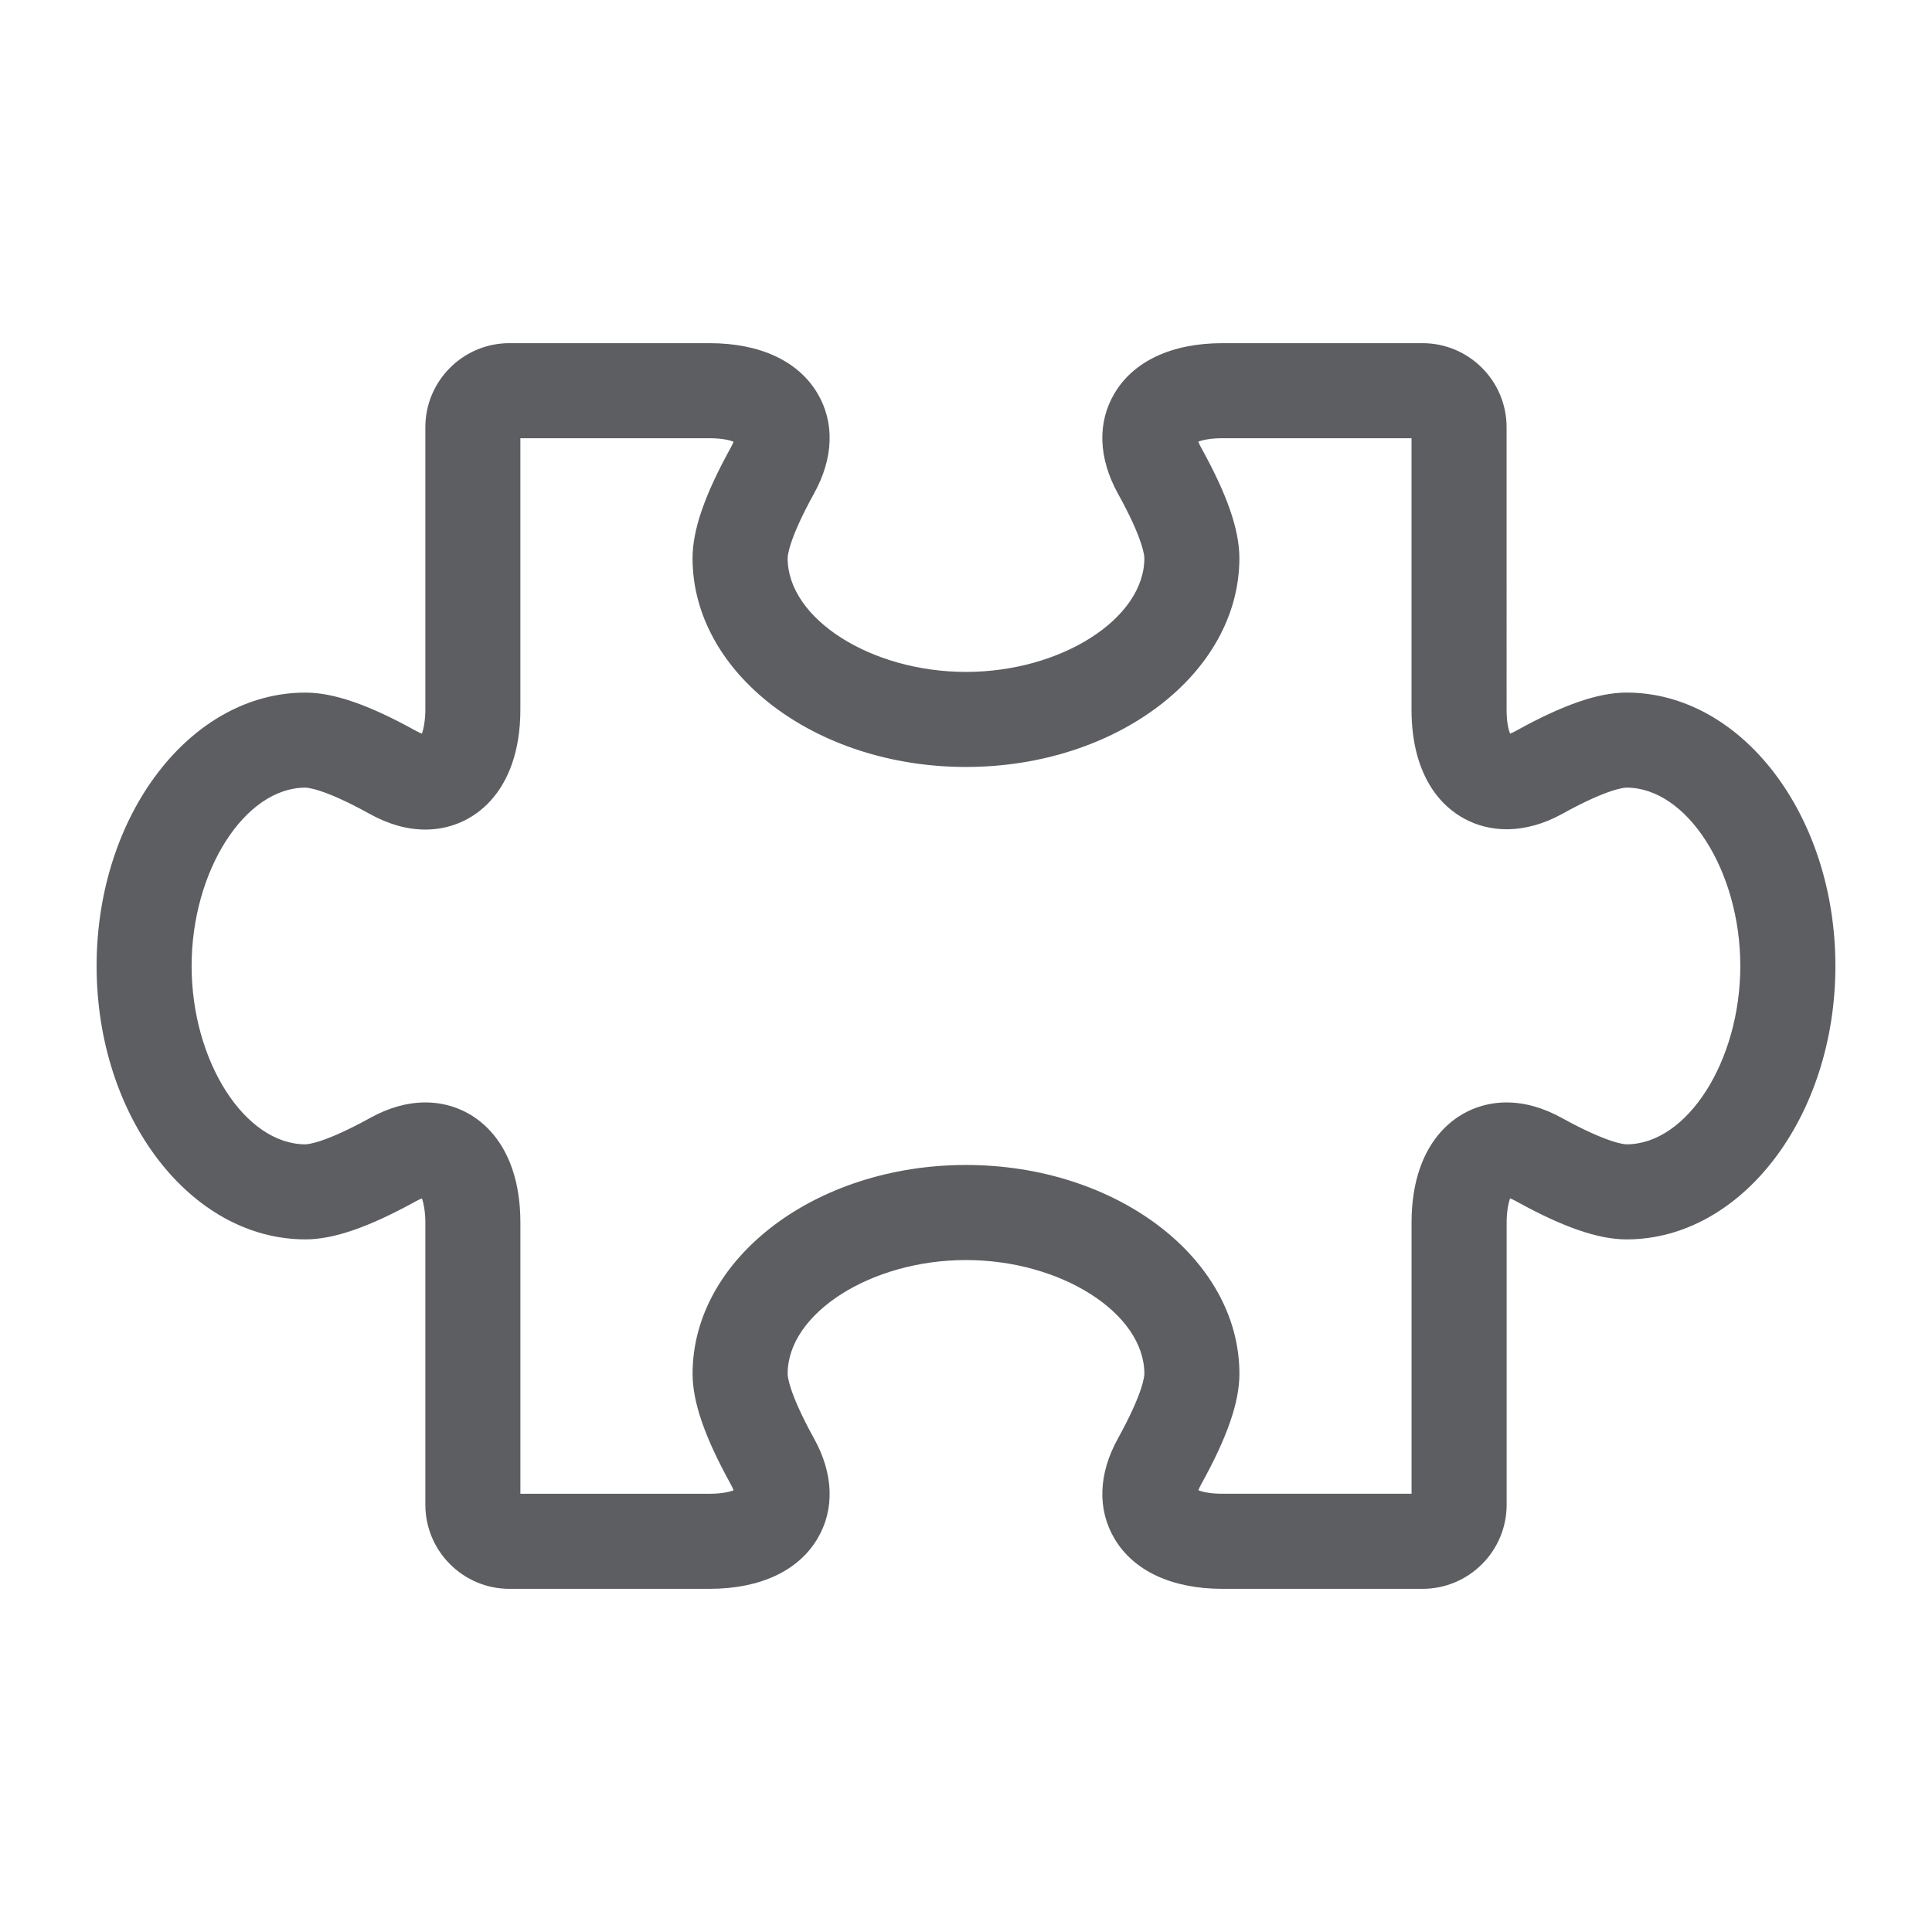 <svg fill="#5D5E61" xmlns="http://www.w3.org/2000/svg" xmlns:xlink="http://www.w3.org/1999/xlink" version="1.1" x="0px" y="0px" viewBox="0 0 100 100" enable-background="new 0 0 100 100" xml:space="preserve"><path d="M84.189,35.848c-1.465,0-3.285,0.63-5.726,1.983c-0.122,0.067-0.224,0.112-0.303,0.141  c-0.077-0.193-0.179-0.575-0.179-1.245V22.113c0-2.399-1.951-4.351-4.352-4.351H63.275c-2.615,0-4.603,0.925-5.594,2.607  c-0.893,1.511-0.826,3.35,0.182,5.177c1.33,2.397,1.369,3.254,1.369,3.344c0,3.136-4.314,5.888-9.232,5.888  s-9.232-2.751-9.232-5.888c0-0.09,0.038-0.945,1.366-3.346c1.01-1.825,1.076-3.663,0.184-5.174  c-0.991-1.682-2.977-2.608-5.593-2.608H26.367c-2.399,0-4.351,1.952-4.351,4.351v14.614c0,0.543-0.09,1.006-0.178,1.245  c-0.079-0.028-0.18-0.072-0.301-0.139c-2.442-1.354-4.263-1.984-5.728-1.984C9.85,35.848,5,42.197,5,50  c0,7.803,4.85,14.15,10.81,14.15c1.461,0,3.281-0.629,5.73-1.98c0.12-0.066,0.221-0.111,0.299-0.141  c0.088,0.24,0.177,0.703,0.177,1.246v14.61c0,2.399,1.952,4.353,4.351,4.353h10.358c2.616,0,4.602-0.928,5.593-2.608  c0.892-1.512,0.826-3.351-0.184-5.175c-1.328-2.4-1.366-3.256-1.366-3.346c0-3.137,4.314-5.889,9.232-5.889s9.232,2.752,9.232,5.889  c0,0.09-0.039,0.945-1.369,3.348c-1.01,1.825-1.073,3.662-0.182,5.176c0.992,1.68,2.979,2.605,5.594,2.605h10.356  c2.399,0,4.353-1.952,4.353-4.353v-14.61c0-0.543,0.089-1.006,0.177-1.246c0.079,0.029,0.182,0.074,0.305,0.143  c2.443,1.35,4.263,1.979,5.724,1.979C90.15,64.15,95,57.803,95,50C95,42.197,90.15,35.848,84.189,35.848z M84.189,59.23  c-0.09,0-0.941-0.039-3.342-1.361c-0.965-0.535-1.932-0.807-2.873-0.807c-2.445,0-4.912,1.922-4.912,6.213v14.041h-9.787  c-0.633,0-1.035-0.096-1.248-0.178c0.029-0.078,0.072-0.18,0.141-0.302c1.354-2.44,1.984-4.262,1.984-5.729  c0-5.959-6.35-10.808-14.152-10.808c-7.803,0-14.152,4.849-14.152,10.808c0,1.465,0.63,3.285,1.981,5.728  c0.068,0.123,0.113,0.226,0.141,0.304c-0.212,0.082-0.616,0.178-1.246,0.178h-9.789V63.275c0-4.291-2.466-6.213-4.911-6.213  c-0.942,0-1.908,0.271-2.87,0.804c-2.404,1.325-3.256,1.364-3.346,1.364c-3.138,0-5.89-4.313-5.89-9.23s2.752-9.232,5.89-9.232  c0.09,0,0.945,0.038,3.345,1.369c0.962,0.531,1.925,0.801,2.868,0.801c2.446,0,4.913-1.92,4.913-6.211V22.682h9.789  c0.63,0,1.033,0.097,1.246,0.178c-0.028,0.078-0.073,0.18-0.141,0.302c-1.352,2.445-1.982,4.265-1.982,5.728  c0,5.959,6.349,10.808,14.152,10.808c7.804,0,14.152-4.849,14.152-10.808c0-1.467-0.631-3.288-1.983-5.727  c-0.067-0.123-0.112-0.224-0.142-0.303c0.213-0.082,0.617-0.178,1.248-0.178h9.787v14.044c0,1.674,0.369,3.07,1.094,4.149  c0.878,1.301,2.271,2.047,3.828,2.047c0.939,0,1.93-0.272,2.861-0.788c2.398-1.329,3.254-1.367,3.344-1.367  c3.138,0,5.891,4.314,5.891,9.232S87.327,59.23,84.189,59.23z"></path></svg>
